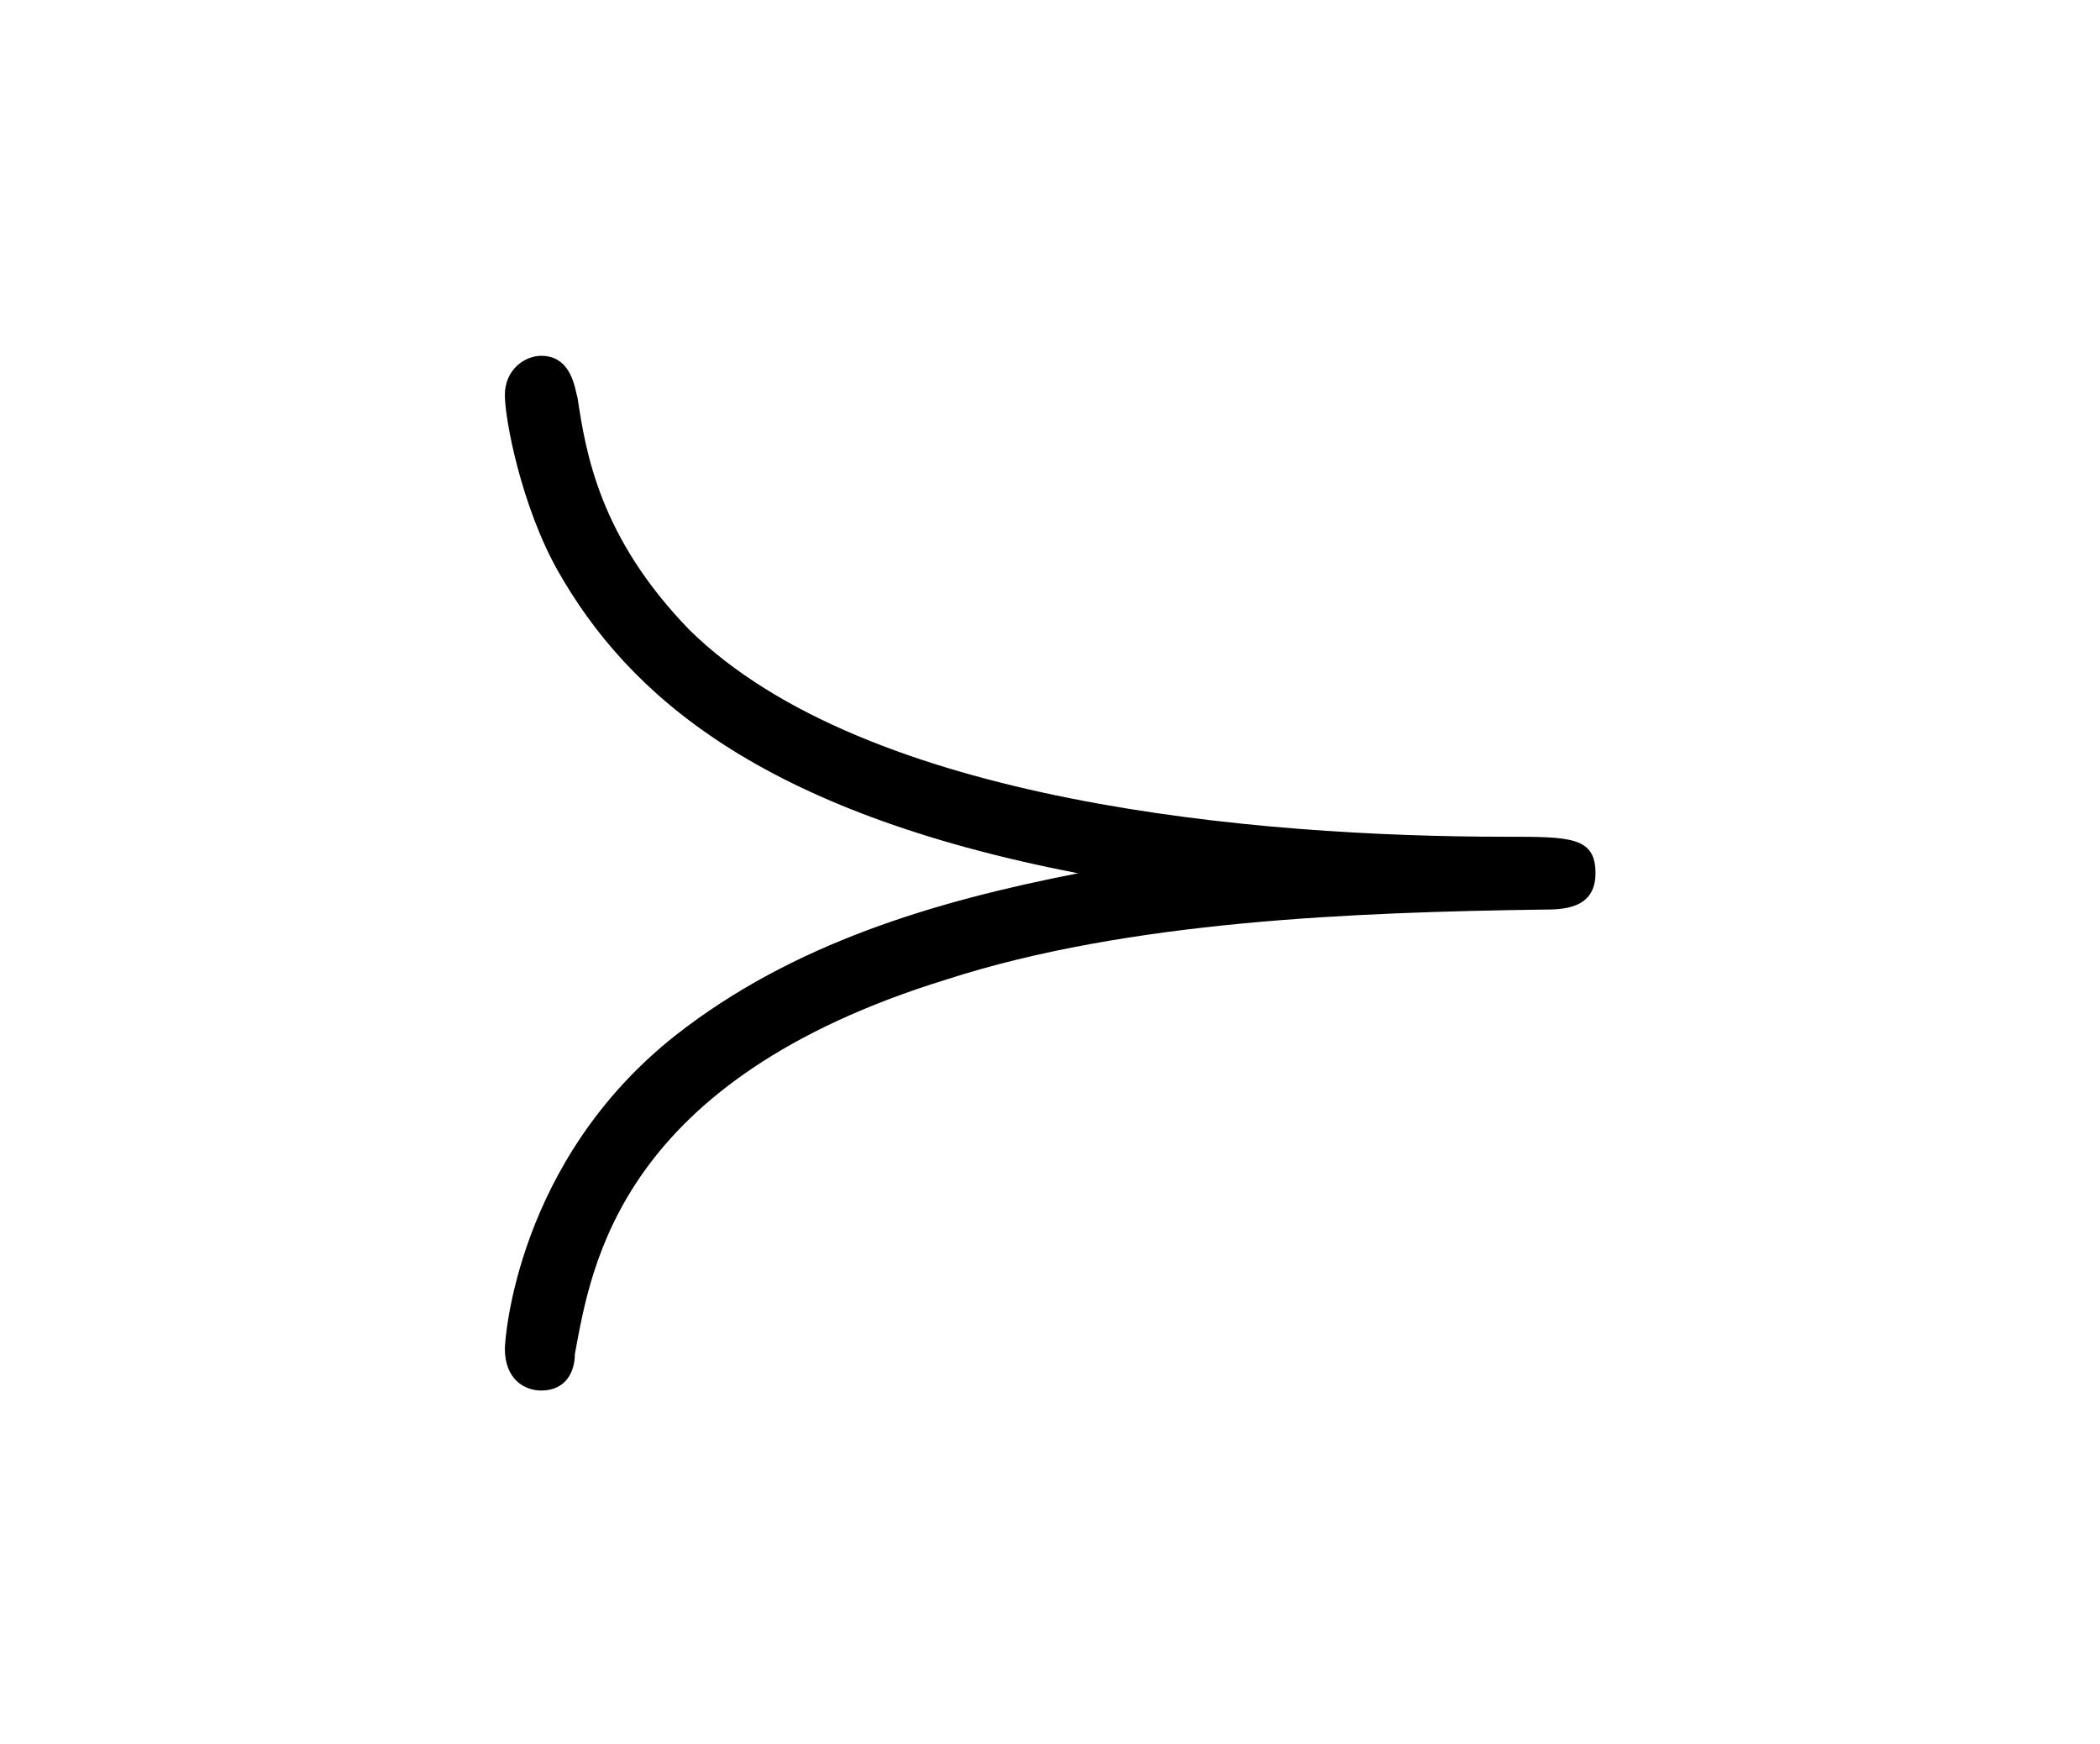 <?xml version="1.0" encoding="UTF-8"?>
<svg xmlns="http://www.w3.org/2000/svg" xmlns:xlink="http://www.w3.org/1999/xlink" width="11.734pt" height="9.745pt" viewBox="0 0 11.734 9.745" version="1.1">
<defs>
<g>
<symbol overflow="visible" id="glyph0-0">
<path style="stroke:none;" d=""/>
</symbol>
<symbol overflow="visible" id="glyph0-1">
<path style="stroke:none;" d="M 4.031 -2.484 C 3.234 -2.328 2.438 -2.094 1.781 -1.578 C 0.891 -0.875 0.828 0.125 0.828 0.172 C 0.828 0.344 0.938 0.406 1.031 0.406 C 1.172 0.406 1.219 0.297 1.219 0.203 C 1.312 -0.297 1.469 -1.328 3.297 -1.891 C 4.312 -2.219 5.578 -2.266 6.625 -2.281 C 6.734 -2.281 6.922 -2.281 6.922 -2.484 C 6.922 -2.688 6.781 -2.688 6.422 -2.688 C 5.031 -2.688 2.844 -2.875 1.859 -3.844 C 1.359 -4.359 1.281 -4.828 1.234 -5.141 C 1.219 -5.188 1.203 -5.375 1.031 -5.375 C 0.938 -5.375 0.828 -5.297 0.828 -5.156 C 0.828 -5.016 0.922 -4.531 1.125 -4.172 C 1.516 -3.484 2.25 -2.828 4.031 -2.484 Z "/>
</symbol>
</g>
</defs>
<g id="surface1">
<g style="fill:rgb(0%,0%,0%);fill-opacity:1;">
  <use xlink:href="#glyph0-1" x="1.993" y="7.363"/>
</g>
</g>
</svg>
